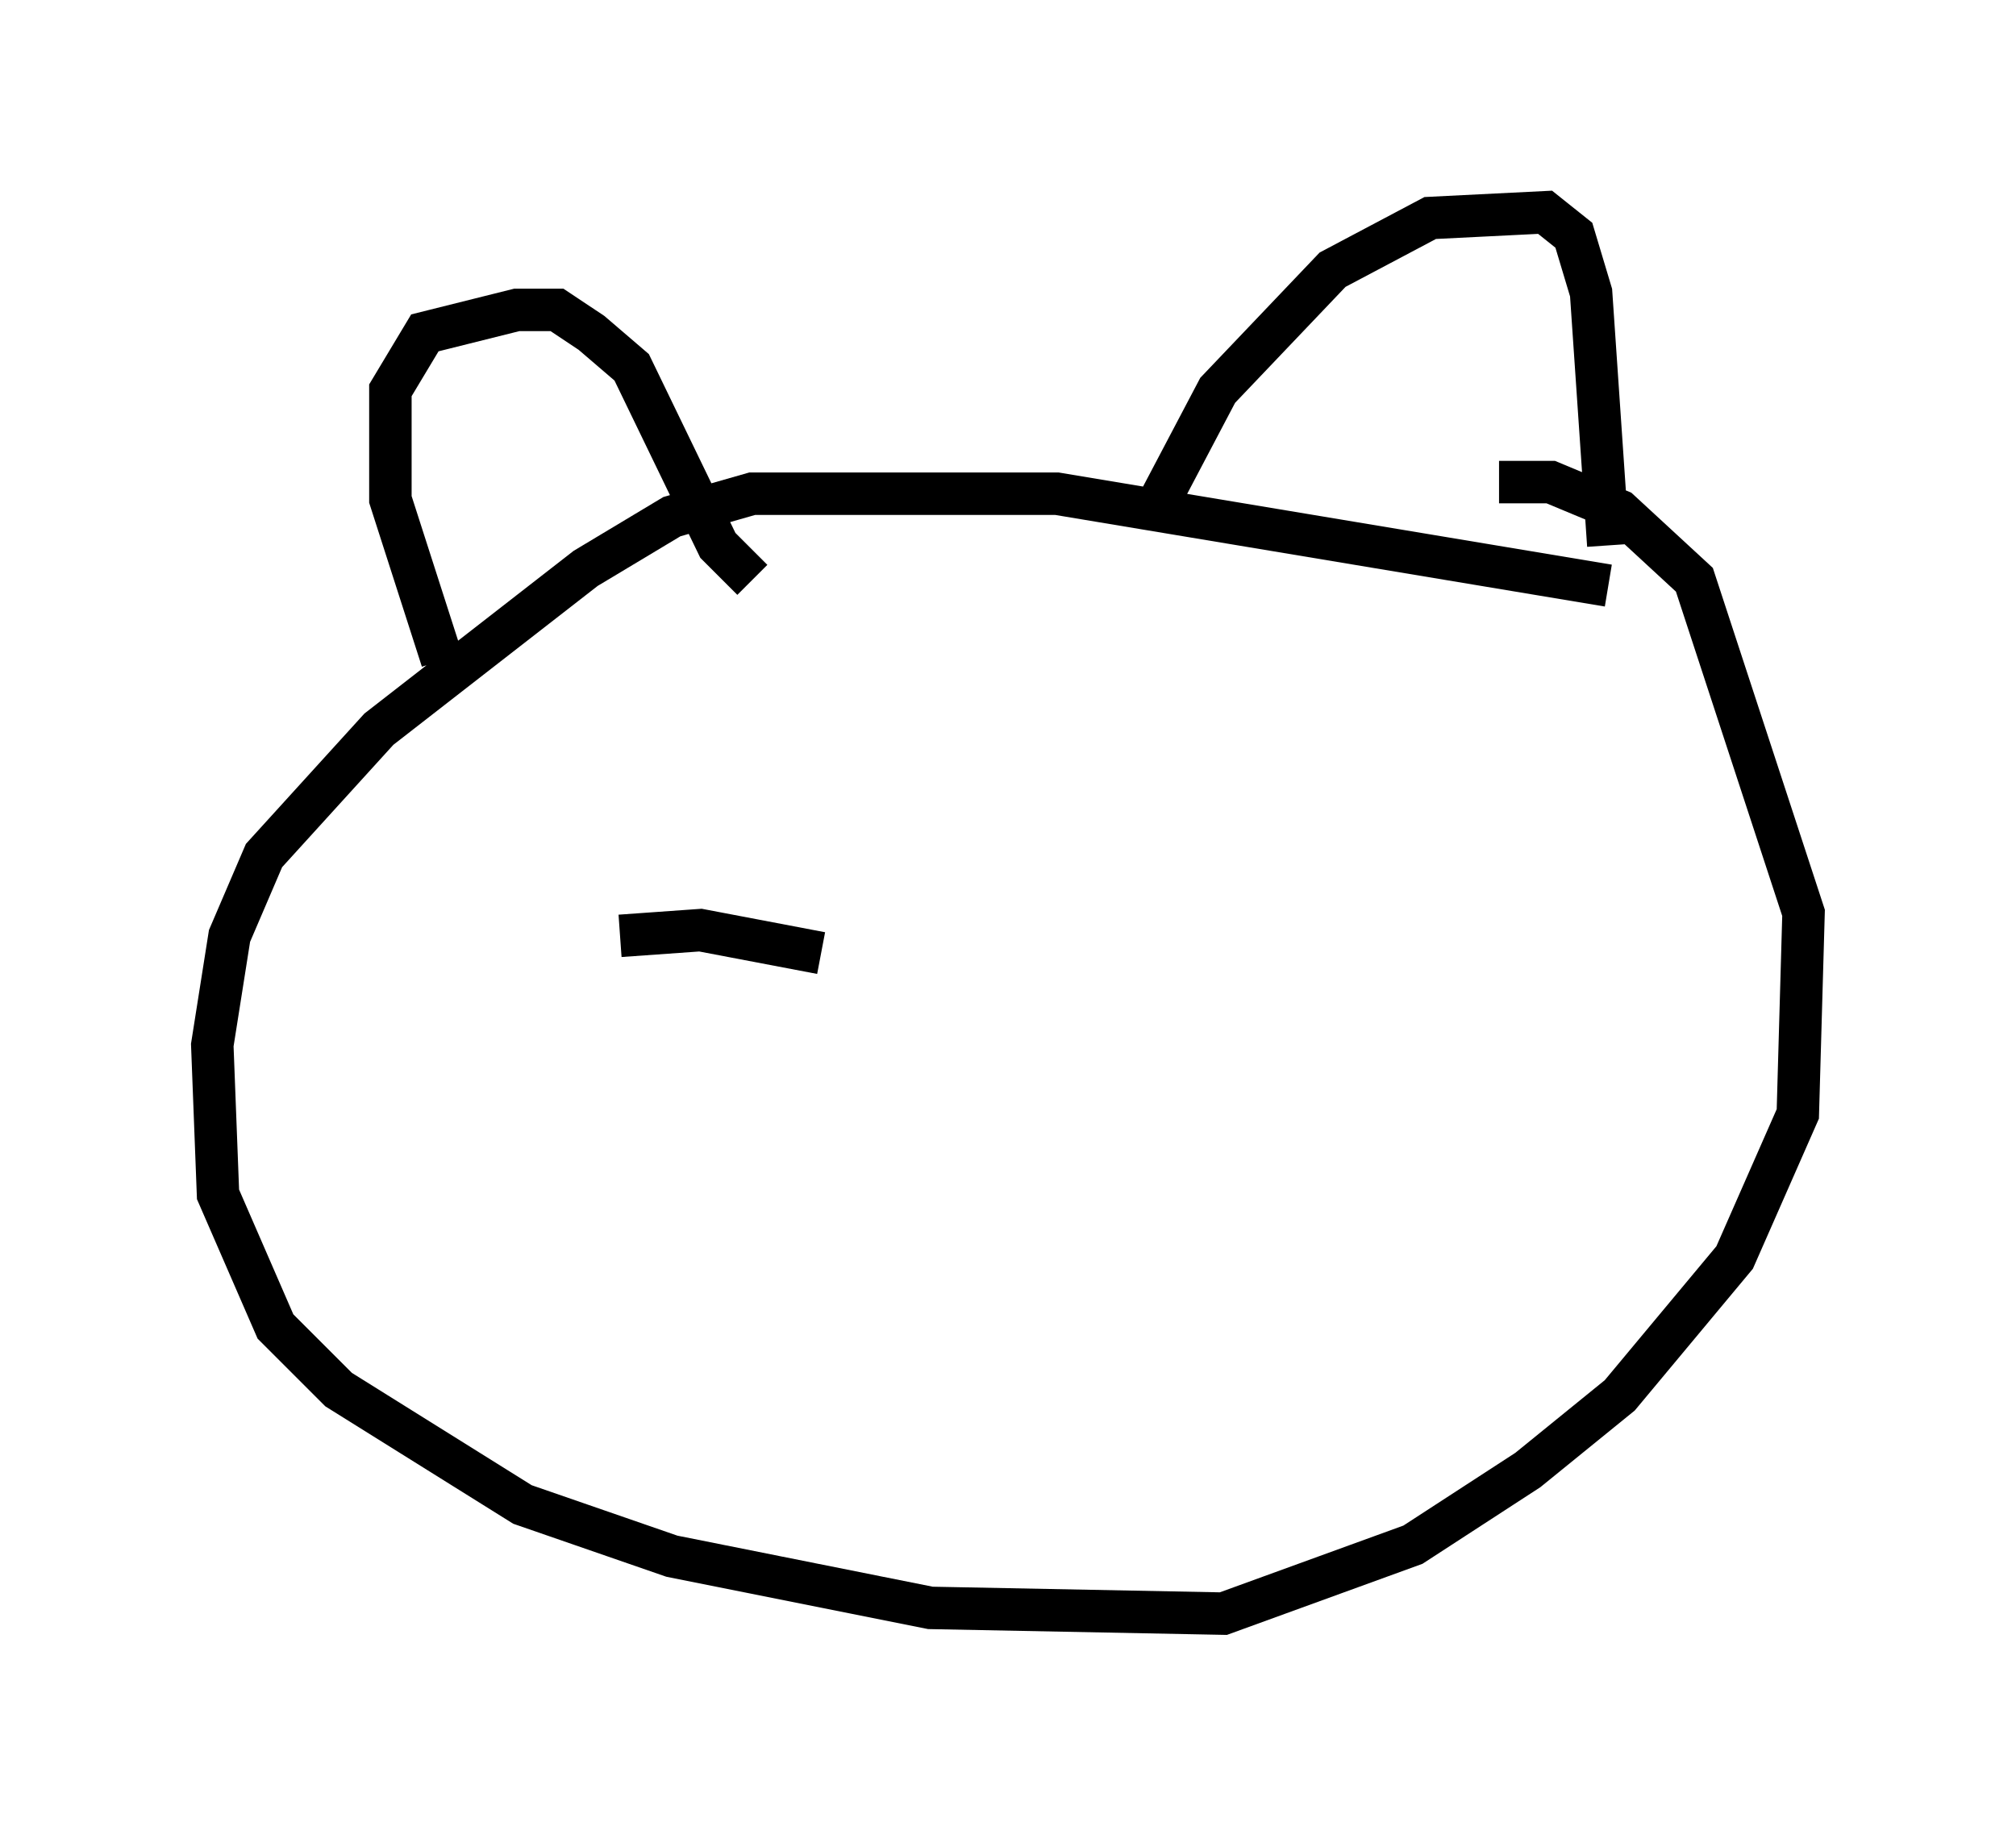 <?xml version="1.0" encoding="utf-8" ?>
<svg baseProfile="full" height="43.017" version="1.1" width="47.483" xmlns="http://www.w3.org/2000/svg" xmlns:ev="http://www.w3.org/2001/xml-events" xmlns:xlink="http://www.w3.org/1999/xlink"><defs /><rect fill="white" height="43.017" width="47.483" x="0" y="0" /><path d="M11.225, 16.502 m-0.812, -0.947 l-1.218, -3.789 0.0, -2.571 l0.812, -1.353 2.165, -0.541 l0.947, 0.0 0.812, 0.541 l0.947, 0.812 2.03, 4.195 l0.812, 0.812 m9.607, -1.894 l1.353, -2.571 2.706, -2.842 l2.3, -1.218 2.706, -0.135 l0.677, 0.541 0.406, 1.353 l0.406, 5.954 m0.0, 0.947 l-12.99, -2.165 -7.172, 0.0 l-1.894, 0.541 -2.03, 1.218 l-4.871, 3.789 -2.706, 2.977 l-0.812, 1.894 -0.406, 2.571 l0.135, 3.518 1.353, 3.112 l1.488, 1.488 4.33, 2.706 l3.518, 1.218 6.089, 1.218 l6.901, 0.135 4.465, -1.624 l2.706, -1.759 2.165, -1.759 l2.706, -3.248 1.488, -3.383 l0.135, -4.736 -2.571, -7.848 l-1.759, -1.624 -1.624, -0.677 l-1.218, 0.0 m-21.245, 11.502 l0.0, 0.0 m16.915, -3.518 l0.0, 0.0 m-16.373, 2.706 l1.894, -0.135 2.842, 0.541 " fill="none" stroke="black" stroke-width="1" /></svg>